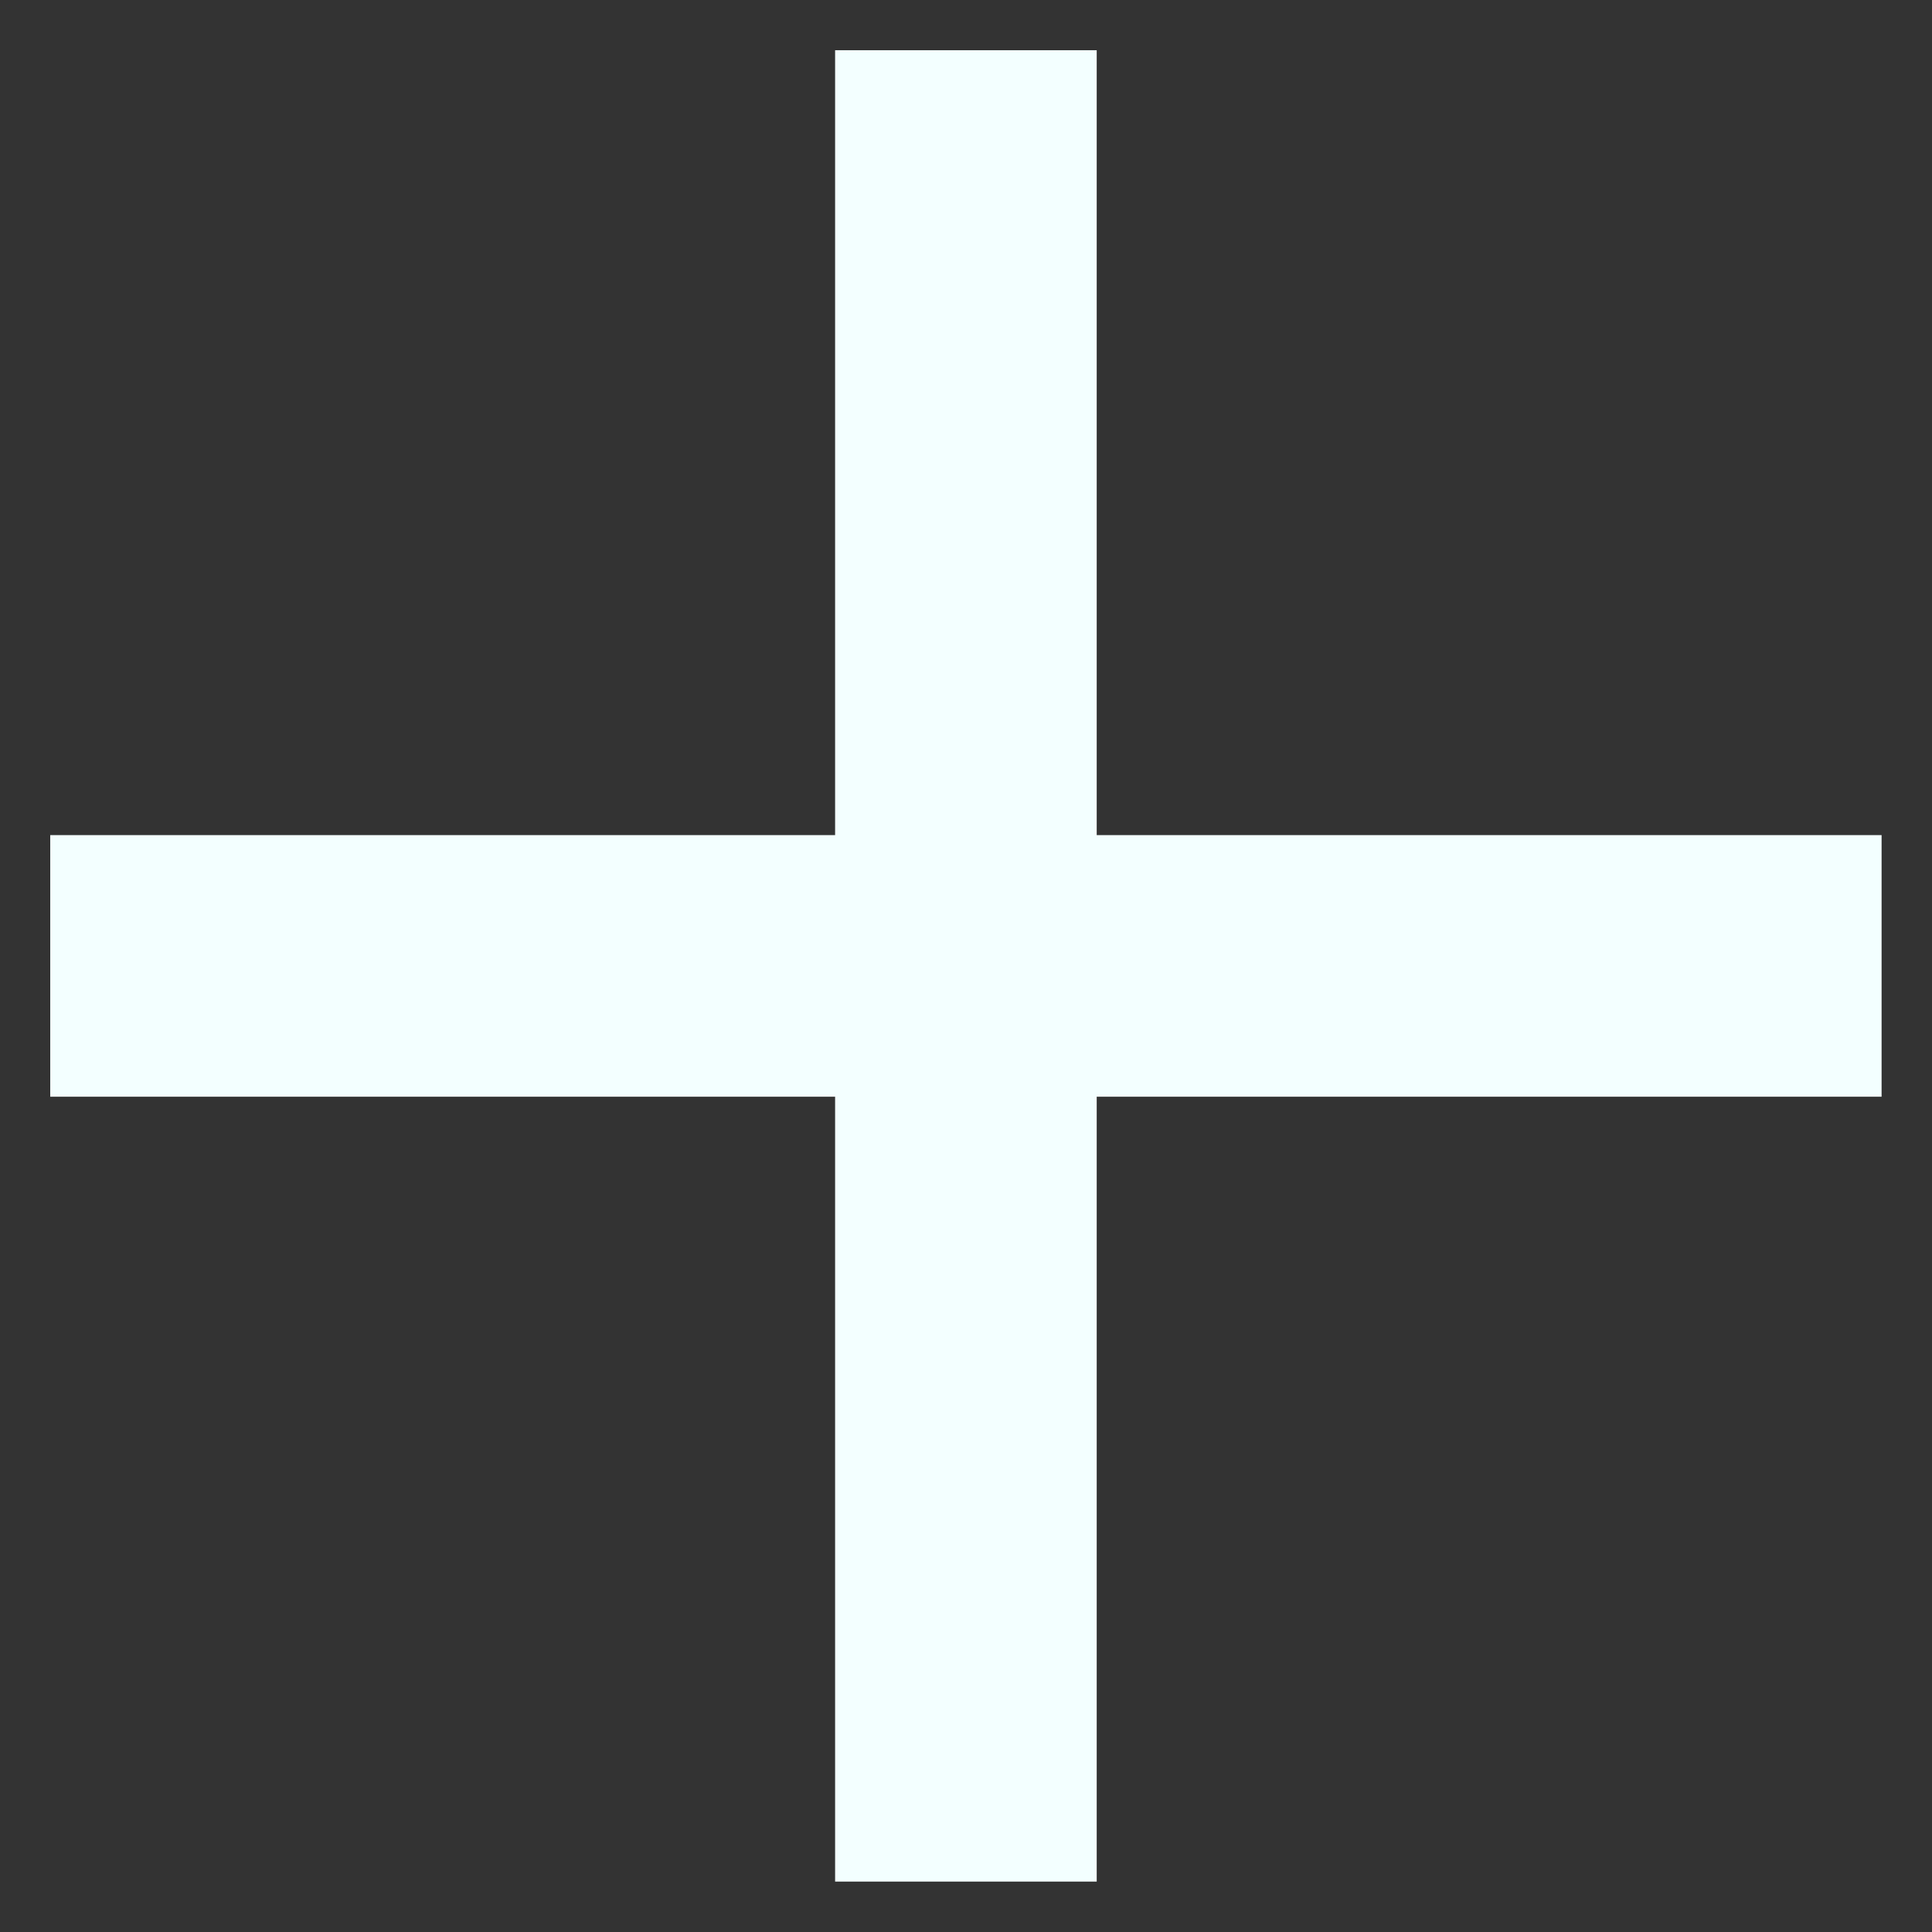 <svg width="32" height="32" viewBox="0 0 32 32" fill="none" xmlns="http://www.w3.org/2000/svg">
<rect x="0" y="0" width="32" height="32" fill="#333333" stroke="none"/>
<path d="M13.832 13.832V0.832H18.165V13.832H31.165V18.165H18.165V31.165H13.832V18.165H0.832V13.832H13.832Z" fill="#F3FFFF"/>
</svg>

